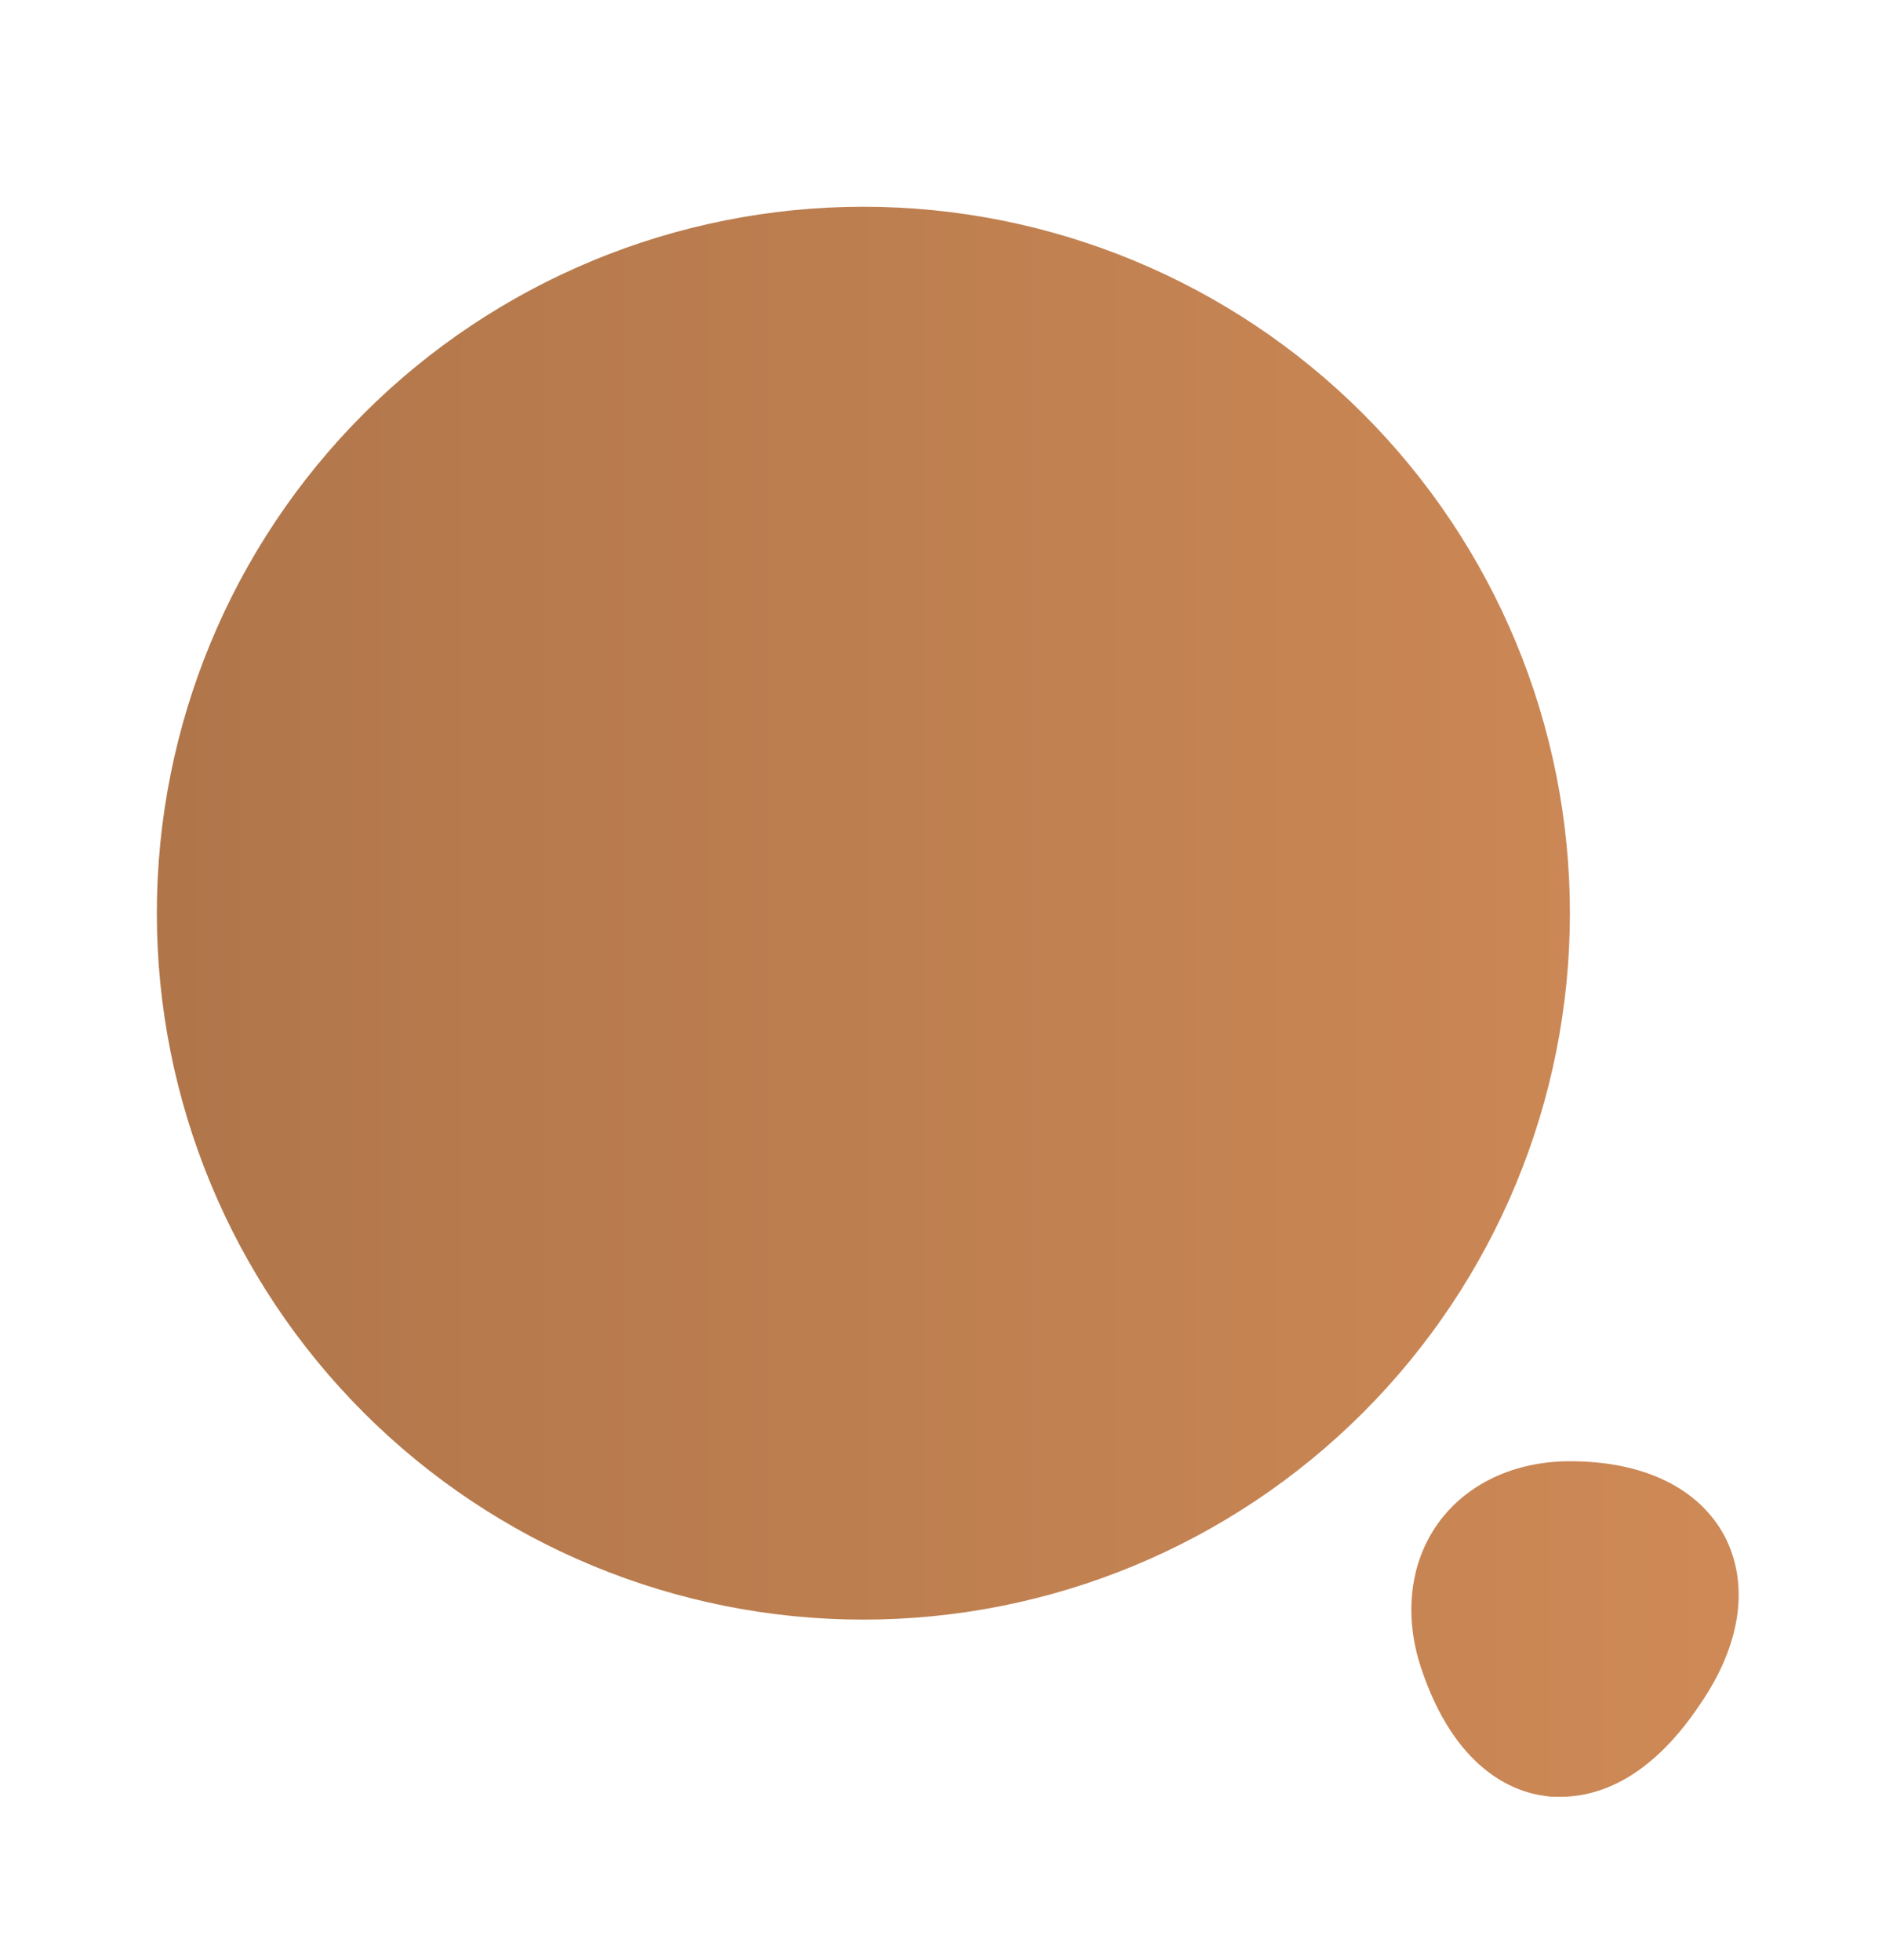 <svg width="24" height="25" viewBox="0 0 24 25" fill="none" xmlns="http://www.w3.org/2000/svg">
<path d="M11.01 20.657C13.4 20.657 15.691 19.708 17.381 18.018C19.071 16.328 20.02 14.037 20.02 11.647C20.02 9.257 19.071 6.966 17.381 5.276C15.691 3.586 13.4 2.637 11.01 2.637C8.62 2.637 6.329 3.586 4.639 5.276C2.949 6.966 2 9.257 2 11.647C2 14.037 2.949 16.328 4.639 18.018C6.329 19.708 8.62 20.657 11.01 20.657ZM21.99 19.587C21.66 18.977 20.96 18.637 20.02 18.637C19.31 18.637 18.7 18.927 18.34 19.427C17.98 19.927 17.9 20.597 18.12 21.267C18.55 22.567 19.3 22.857 19.71 22.907C19.77 22.917 19.83 22.917 19.9 22.917C20.34 22.917 21.02 22.727 21.68 21.737C22.21 20.967 22.31 20.197 21.99 19.587Z" fill="url(#paint0_linear_190_1261)"/>
<defs>
<linearGradient id="paint0_linear_190_1261" x1="0.166" y1="12.854" x2="24.077" y2="12.854" gradientUnits="userSpaceOnUse">
<stop stop-color="#AD7449"/>
<stop offset="1" stop-color="#D18B57"/>
</linearGradient>
</defs>
</svg>
